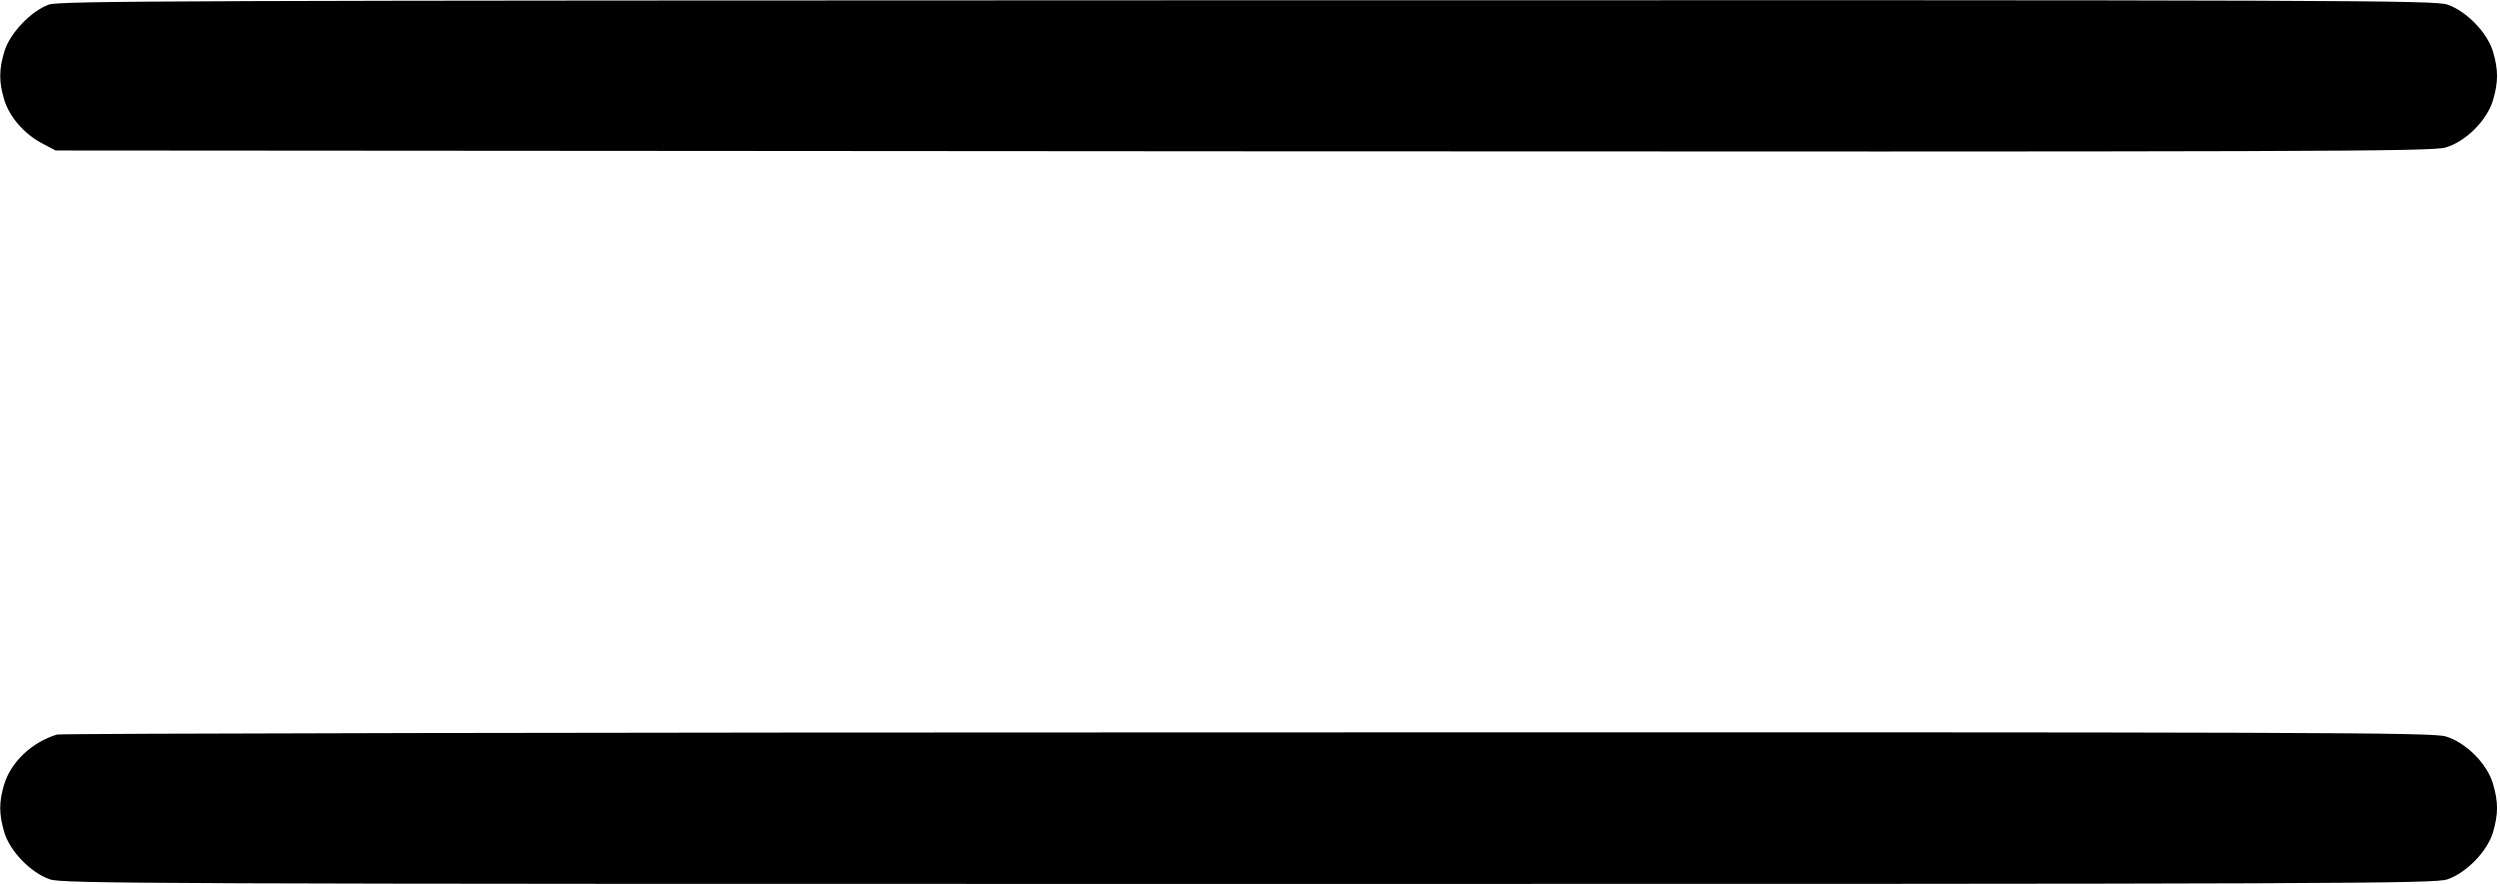 <?xml version="1.0" standalone="no"?>
<!DOCTYPE svg PUBLIC "-//W3C//DTD SVG 20010904//EN"
 "http://www.w3.org/TR/2001/REC-SVG-20010904/DTD/svg10.dtd">
<svg version="1.0" xmlns="http://www.w3.org/2000/svg"
 width="922pt" height="326pt" viewBox="0 0 922 326"
 preserveAspectRatio="xMidYMid meet">
<g transform="translate(0,326) scale(0.1,-0.1)"
fill="#000000" stroke="none">
<path d="M180 3243 c-66 -24 -144 -106 -164 -173 -20 -67 -20 -112 -1 -176 19
-64 73 -127 139 -162 l51 -27 4380 -3 c3956 -2 4385 -1 4434 14 74 21 153 100
175 174 20 68 20 112 0 180 -21 70 -98 149 -168 173 -46 16 -356 17 -4425 16
-3960 -1 -4380 -2 -4421 -16z"/>
<path d="M210 551 c-94 -29 -170 -102 -195 -185 -19 -64 -19 -109 1 -176 21
-70 98 -149 168 -173 46 -16 357 -17 4421 -17 4064 0 4375 1 4421 17 70 24
147 103 168 173 20 68 20 112 0 180 -22 74 -100 152 -174 174 -49 15 -465 16
-4419 15 -2401 0 -4377 -4 -4391 -8z"/>
</g>
</svg>
